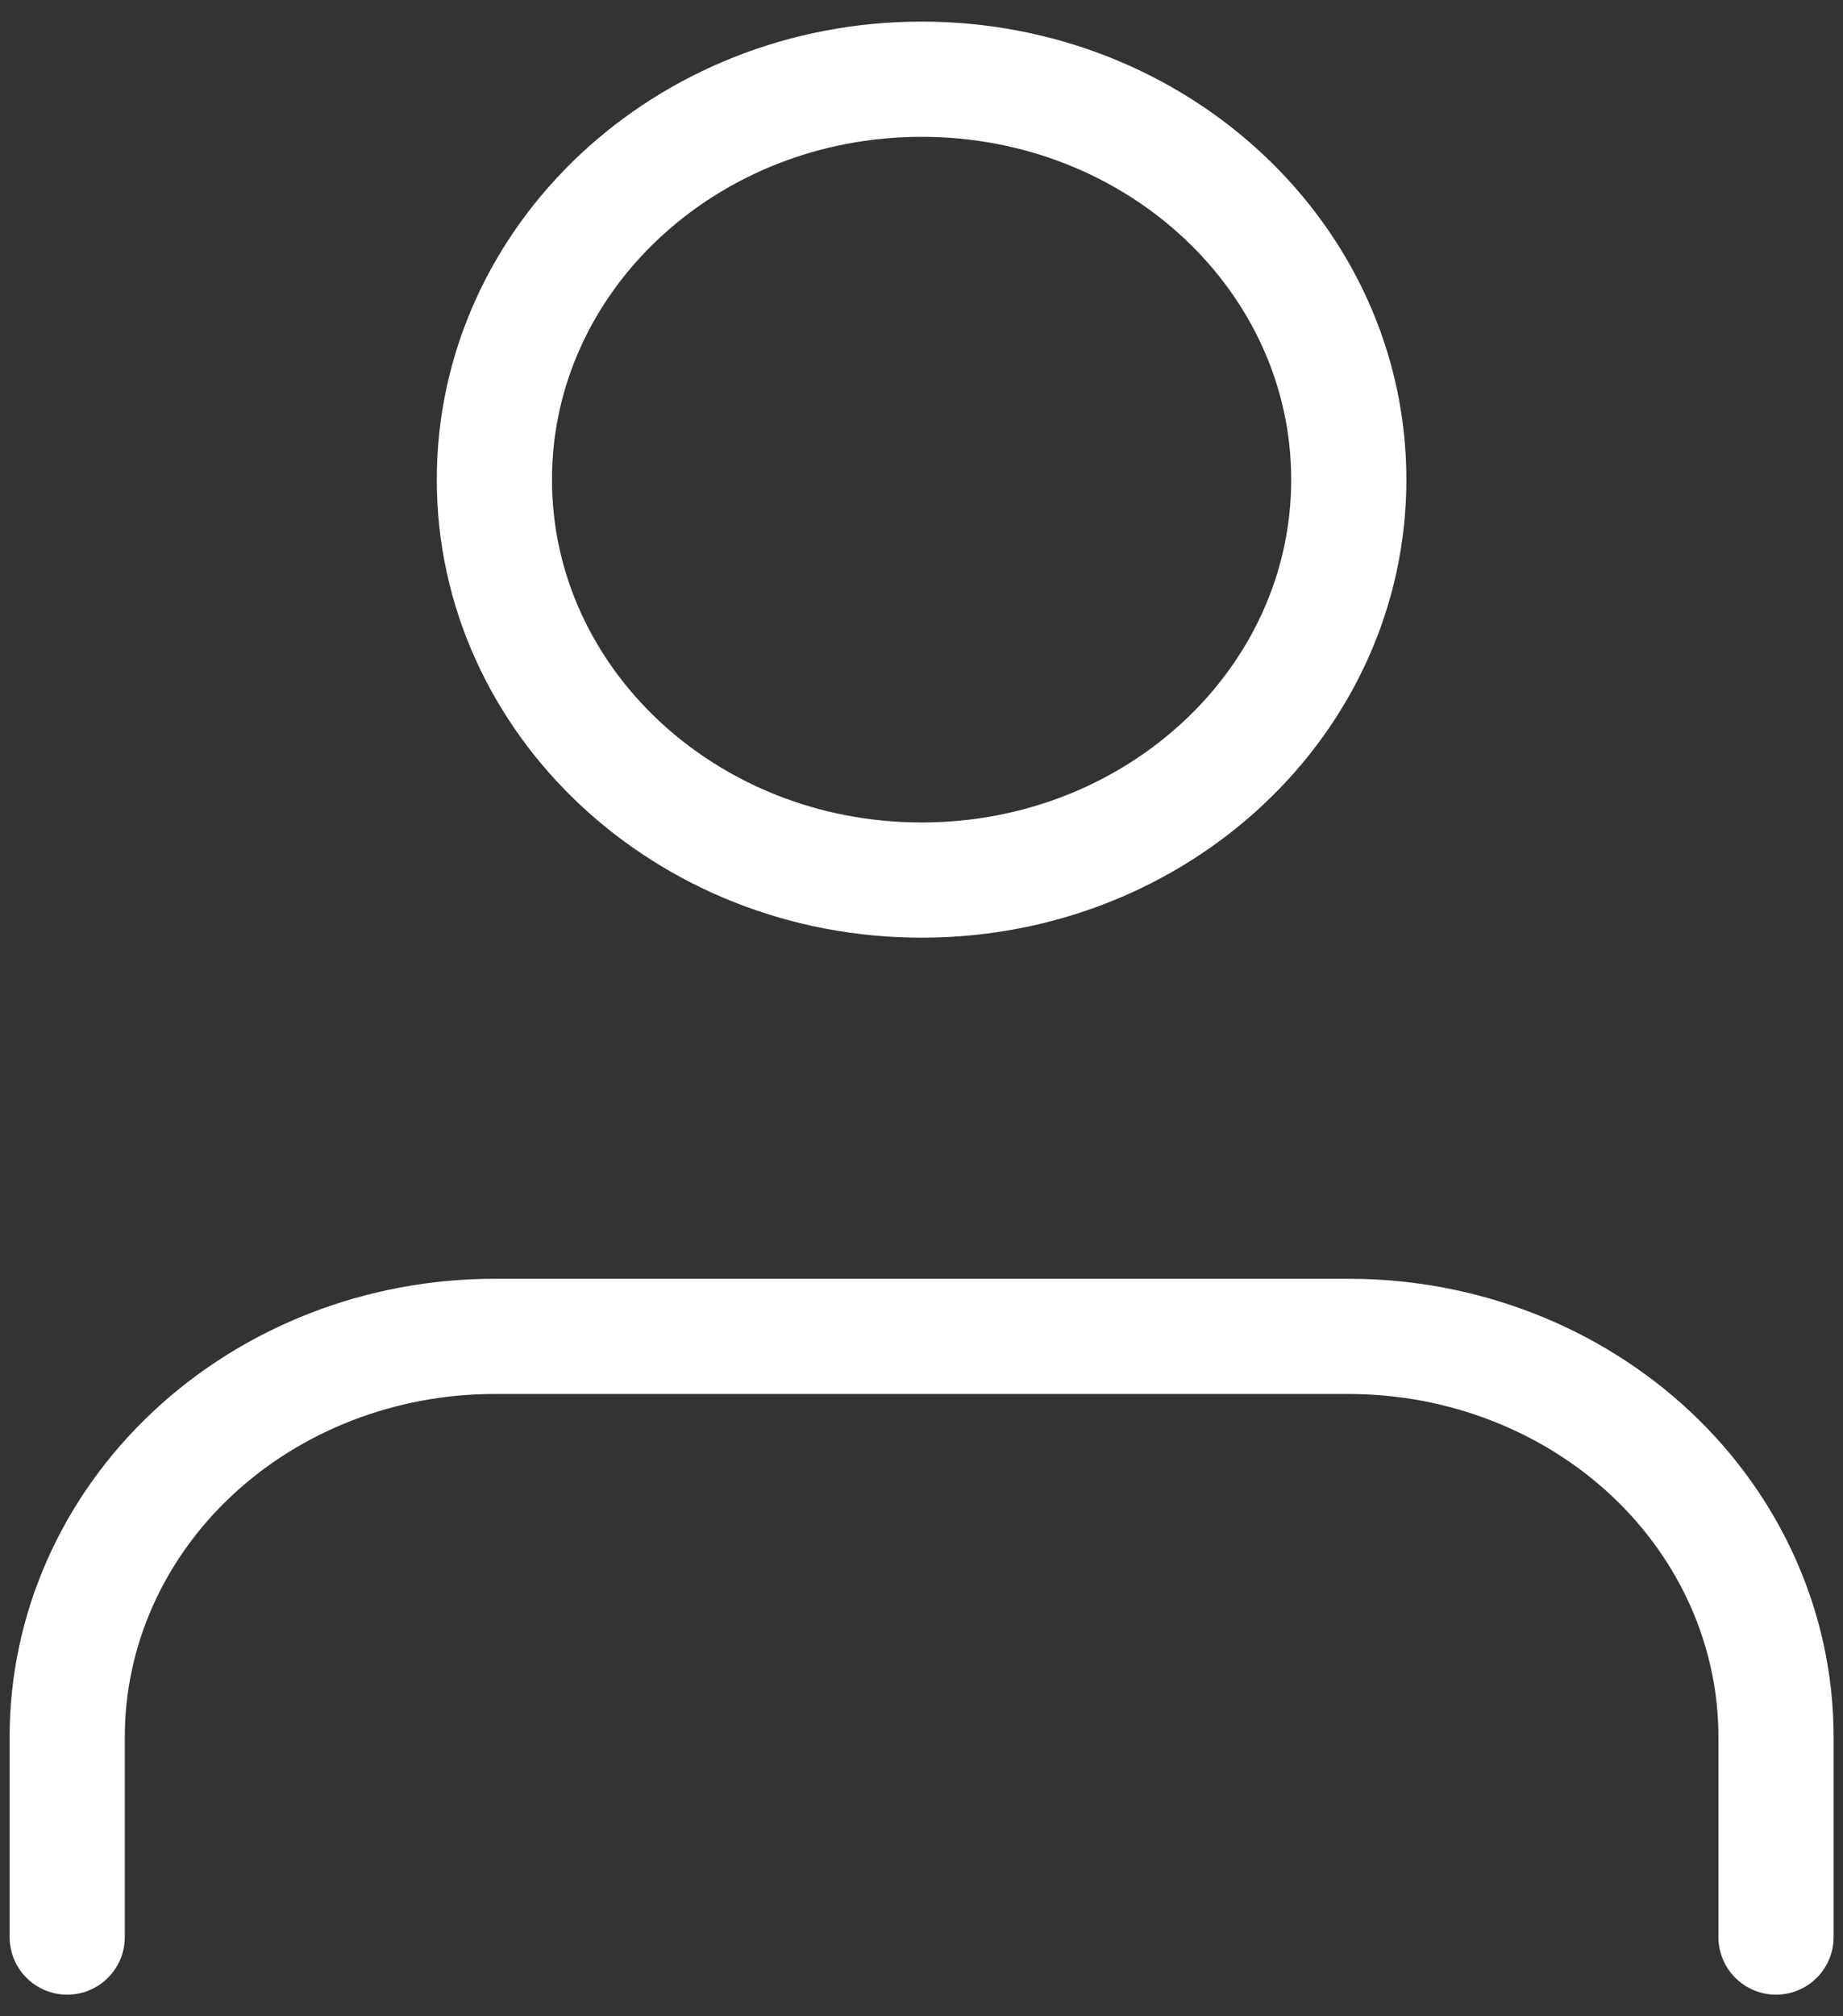 <svg width="32" height="35" viewBox="0 0 32 35" fill="none" xmlns="http://www.w3.org/2000/svg">
<rect x="0" y="0" width="32" height="35" fill="#333333" stroke="none"/>
<path d="M30.837 33.625V30.149C30.837 28.306 30.055 26.538 28.665 25.234C27.273 23.931 25.387 23.198 23.419 23.198H8.584C6.617 23.198 4.731 23.931 3.34 25.234C1.948 26.538 1.167 28.306 1.167 30.149V33.625M23.419 8.326C23.419 12.165 20.099 15.277 16.002 15.277C11.905 15.277 8.584 12.165 8.584 8.326C8.584 4.487 11.905 1.375 16.002 1.375C20.099 1.375 23.419 4.487 23.419 8.326Z" stroke="white" stroke-width="2" stroke-linecap="round" stroke-linejoin="round"/>
</svg>
